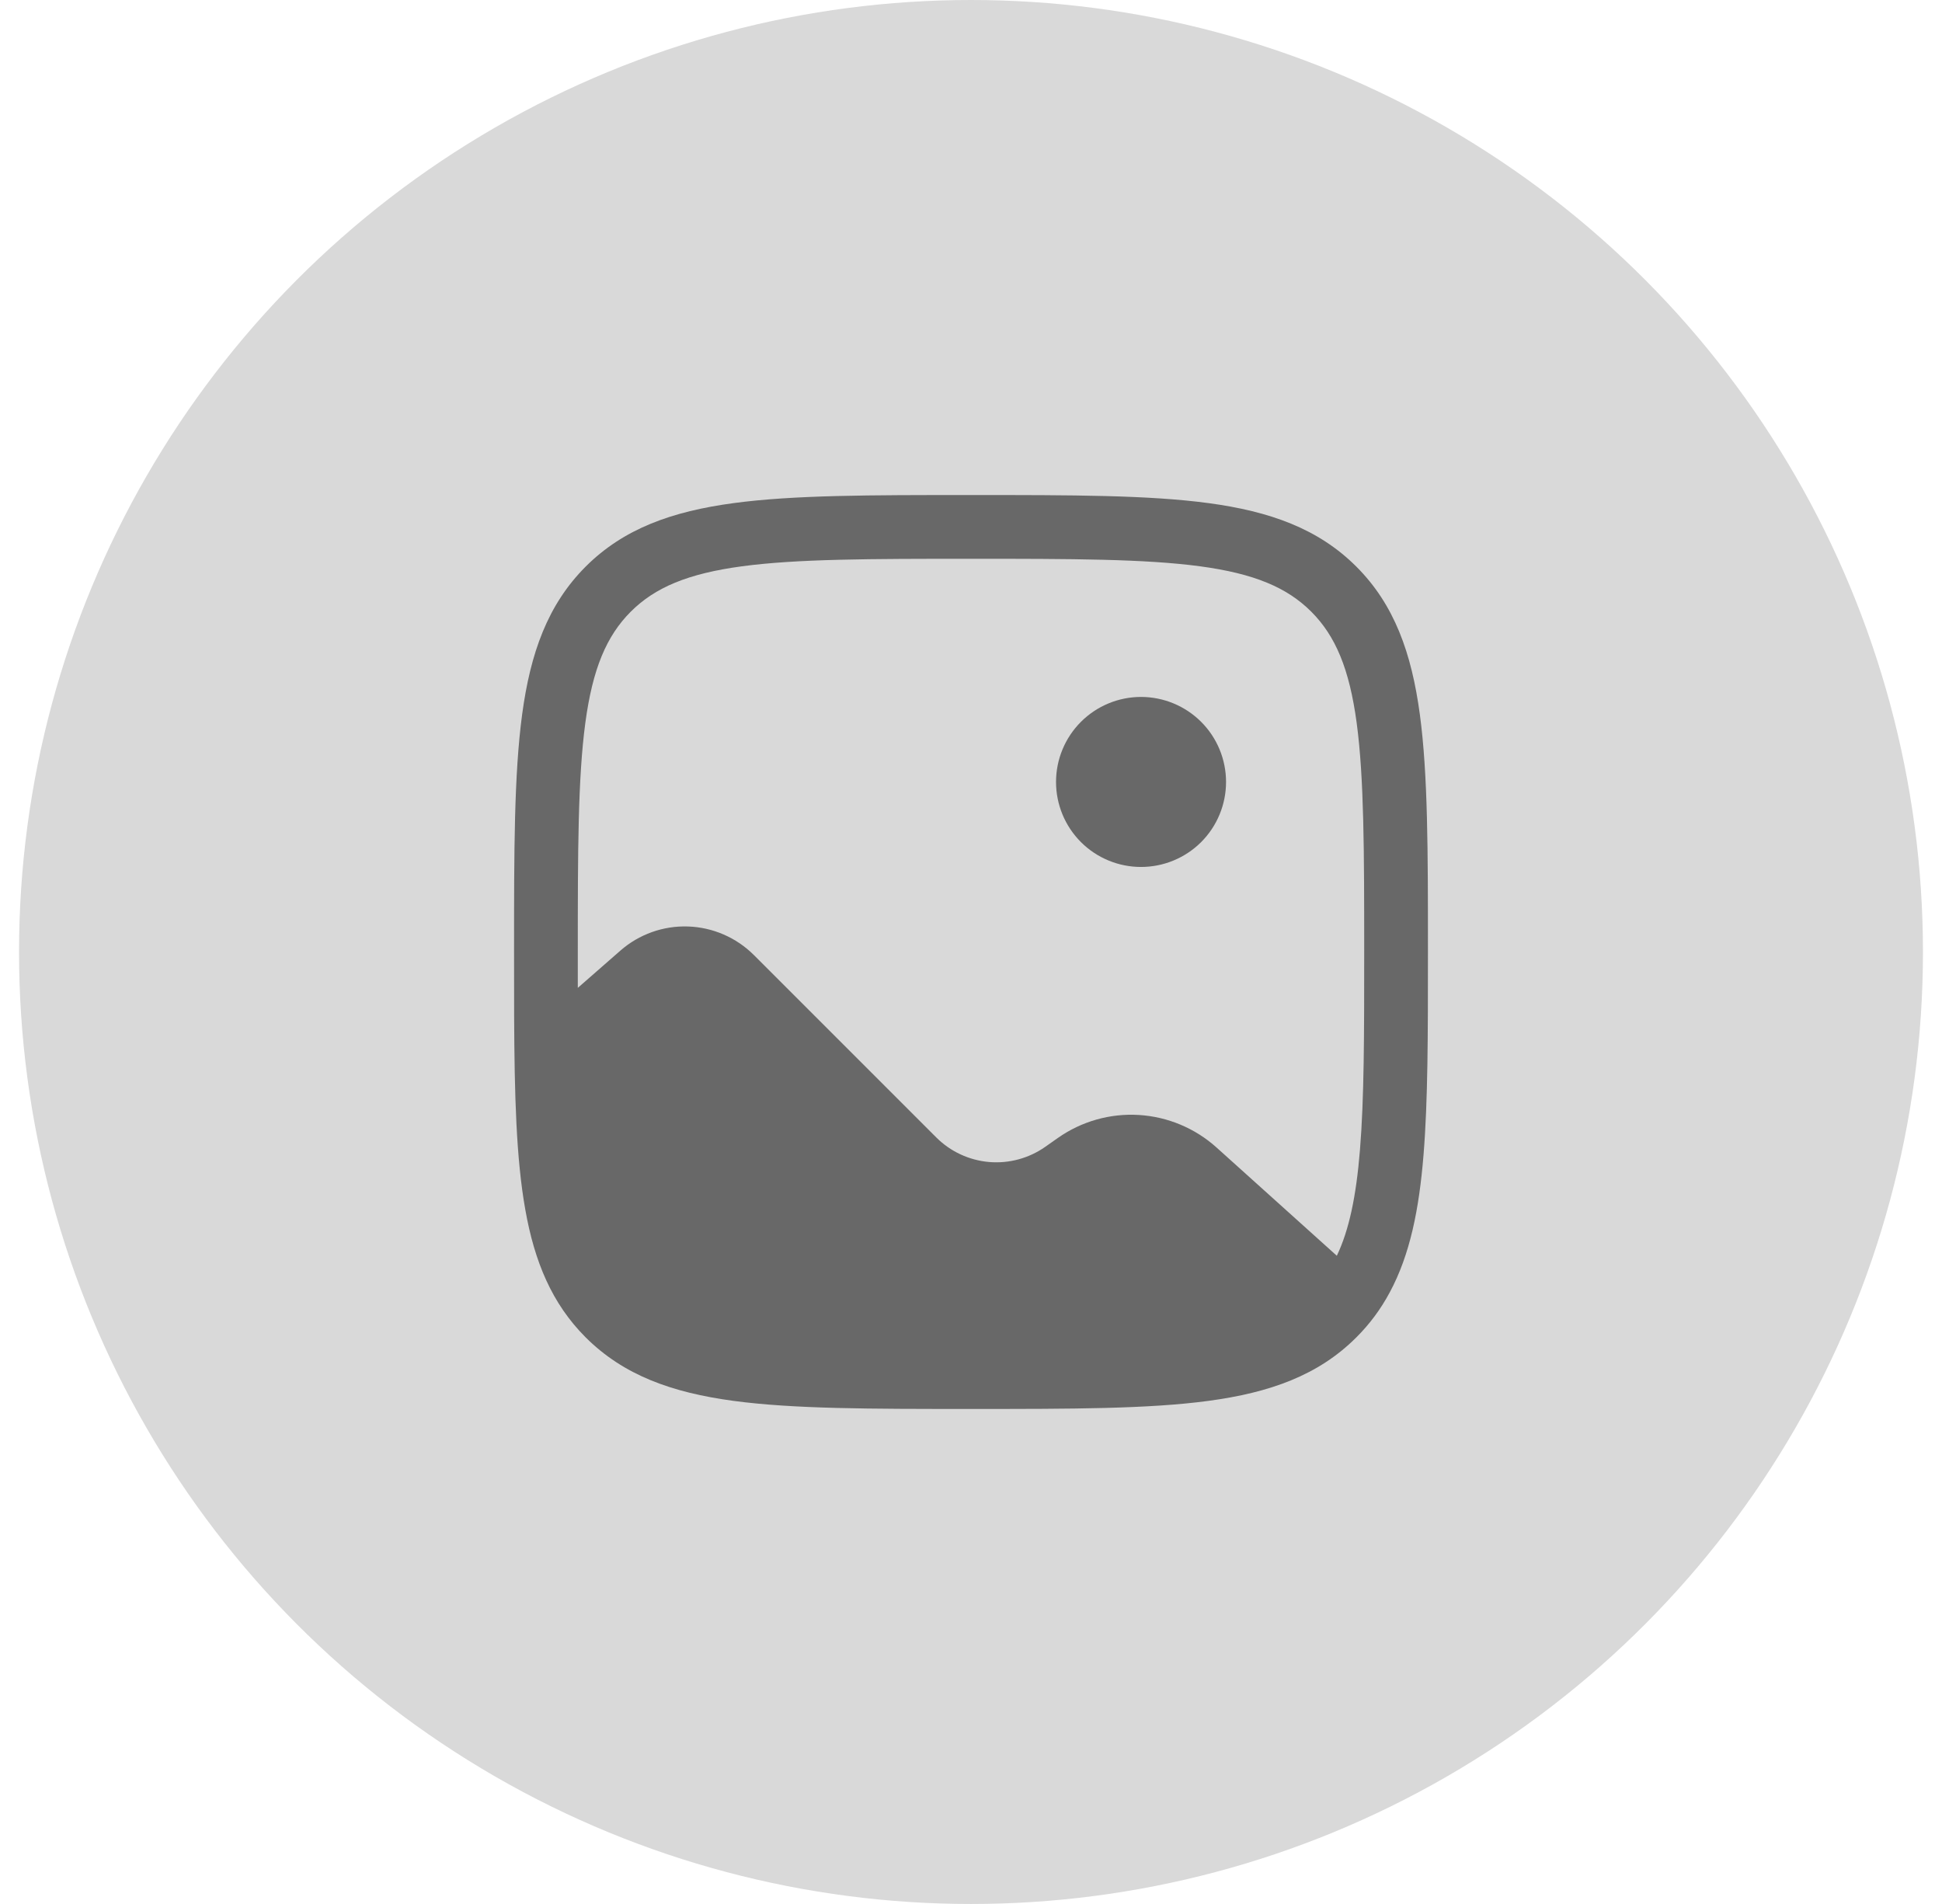 <svg width="51" height="50" viewBox="0 0 51 50" fill="none" xmlns="http://www.w3.org/2000/svg">
<circle cx="25.5" cy="25" r="25" fill="#D9D9D9"/>
<path d="M32.198 20.535C32.198 21.127 31.963 21.695 31.544 22.114C31.125 22.532 30.557 22.767 29.965 22.767C29.373 22.767 28.805 22.532 28.387 22.114C27.968 21.695 27.733 21.127 27.733 20.535C27.733 19.943 27.968 19.375 28.387 18.956C28.805 18.538 29.373 18.302 29.965 18.302C30.557 18.302 31.125 18.538 31.544 18.956C31.963 19.375 32.198 19.943 32.198 20.535Z" fill="#686868"/>
<path fill-rule="evenodd" clip-rule="evenodd" d="M25.436 13H25.564C28.141 13 30.16 13 31.737 13.212C33.349 13.429 34.621 13.882 35.62 14.88C36.619 15.879 37.071 17.151 37.288 18.765C37.5 20.34 37.5 22.359 37.5 24.936V25.035C37.5 27.166 37.5 28.909 37.384 30.329C37.268 31.758 37.03 32.949 36.496 33.94C36.262 34.377 35.972 34.769 35.62 35.12C34.621 36.119 33.349 36.571 31.735 36.788C30.16 37 28.141 37 25.564 37H25.436C22.859 37 20.84 37 19.263 36.788C17.651 36.571 16.379 36.118 15.38 35.12C14.495 34.235 14.037 33.133 13.795 31.765C13.555 30.422 13.511 28.751 13.502 26.677C13.5 26.149 13.5 25.59 13.5 25.001V24.936C13.5 22.359 13.5 20.34 13.712 18.763C13.929 17.151 14.382 15.879 15.38 14.88C16.379 13.881 17.651 13.429 19.265 13.212C20.84 13 22.859 13 25.436 13ZM19.487 14.871C18.06 15.063 17.199 15.429 16.564 16.064C15.928 16.701 15.563 17.56 15.371 18.988C15.177 20.439 15.174 22.346 15.174 25V25.942L16.292 24.964C16.782 24.535 17.417 24.308 18.068 24.33C18.719 24.352 19.337 24.62 19.798 25.08L24.587 29.869C24.959 30.241 25.449 30.469 25.973 30.515C26.496 30.56 27.019 30.419 27.449 30.117L27.782 29.883C28.402 29.447 29.152 29.234 29.909 29.28C30.665 29.326 31.384 29.627 31.948 30.134L35.107 32.977C35.426 32.309 35.615 31.432 35.715 30.194C35.825 28.849 35.826 27.172 35.826 25C35.826 22.346 35.823 20.439 35.629 18.988C35.437 17.56 35.071 16.699 34.436 16.063C33.8 15.428 32.94 15.063 31.512 14.871C30.061 14.677 28.154 14.674 25.5 14.674C22.846 14.674 20.938 14.677 19.487 14.871Z" fill="#686868"/>
</svg>
